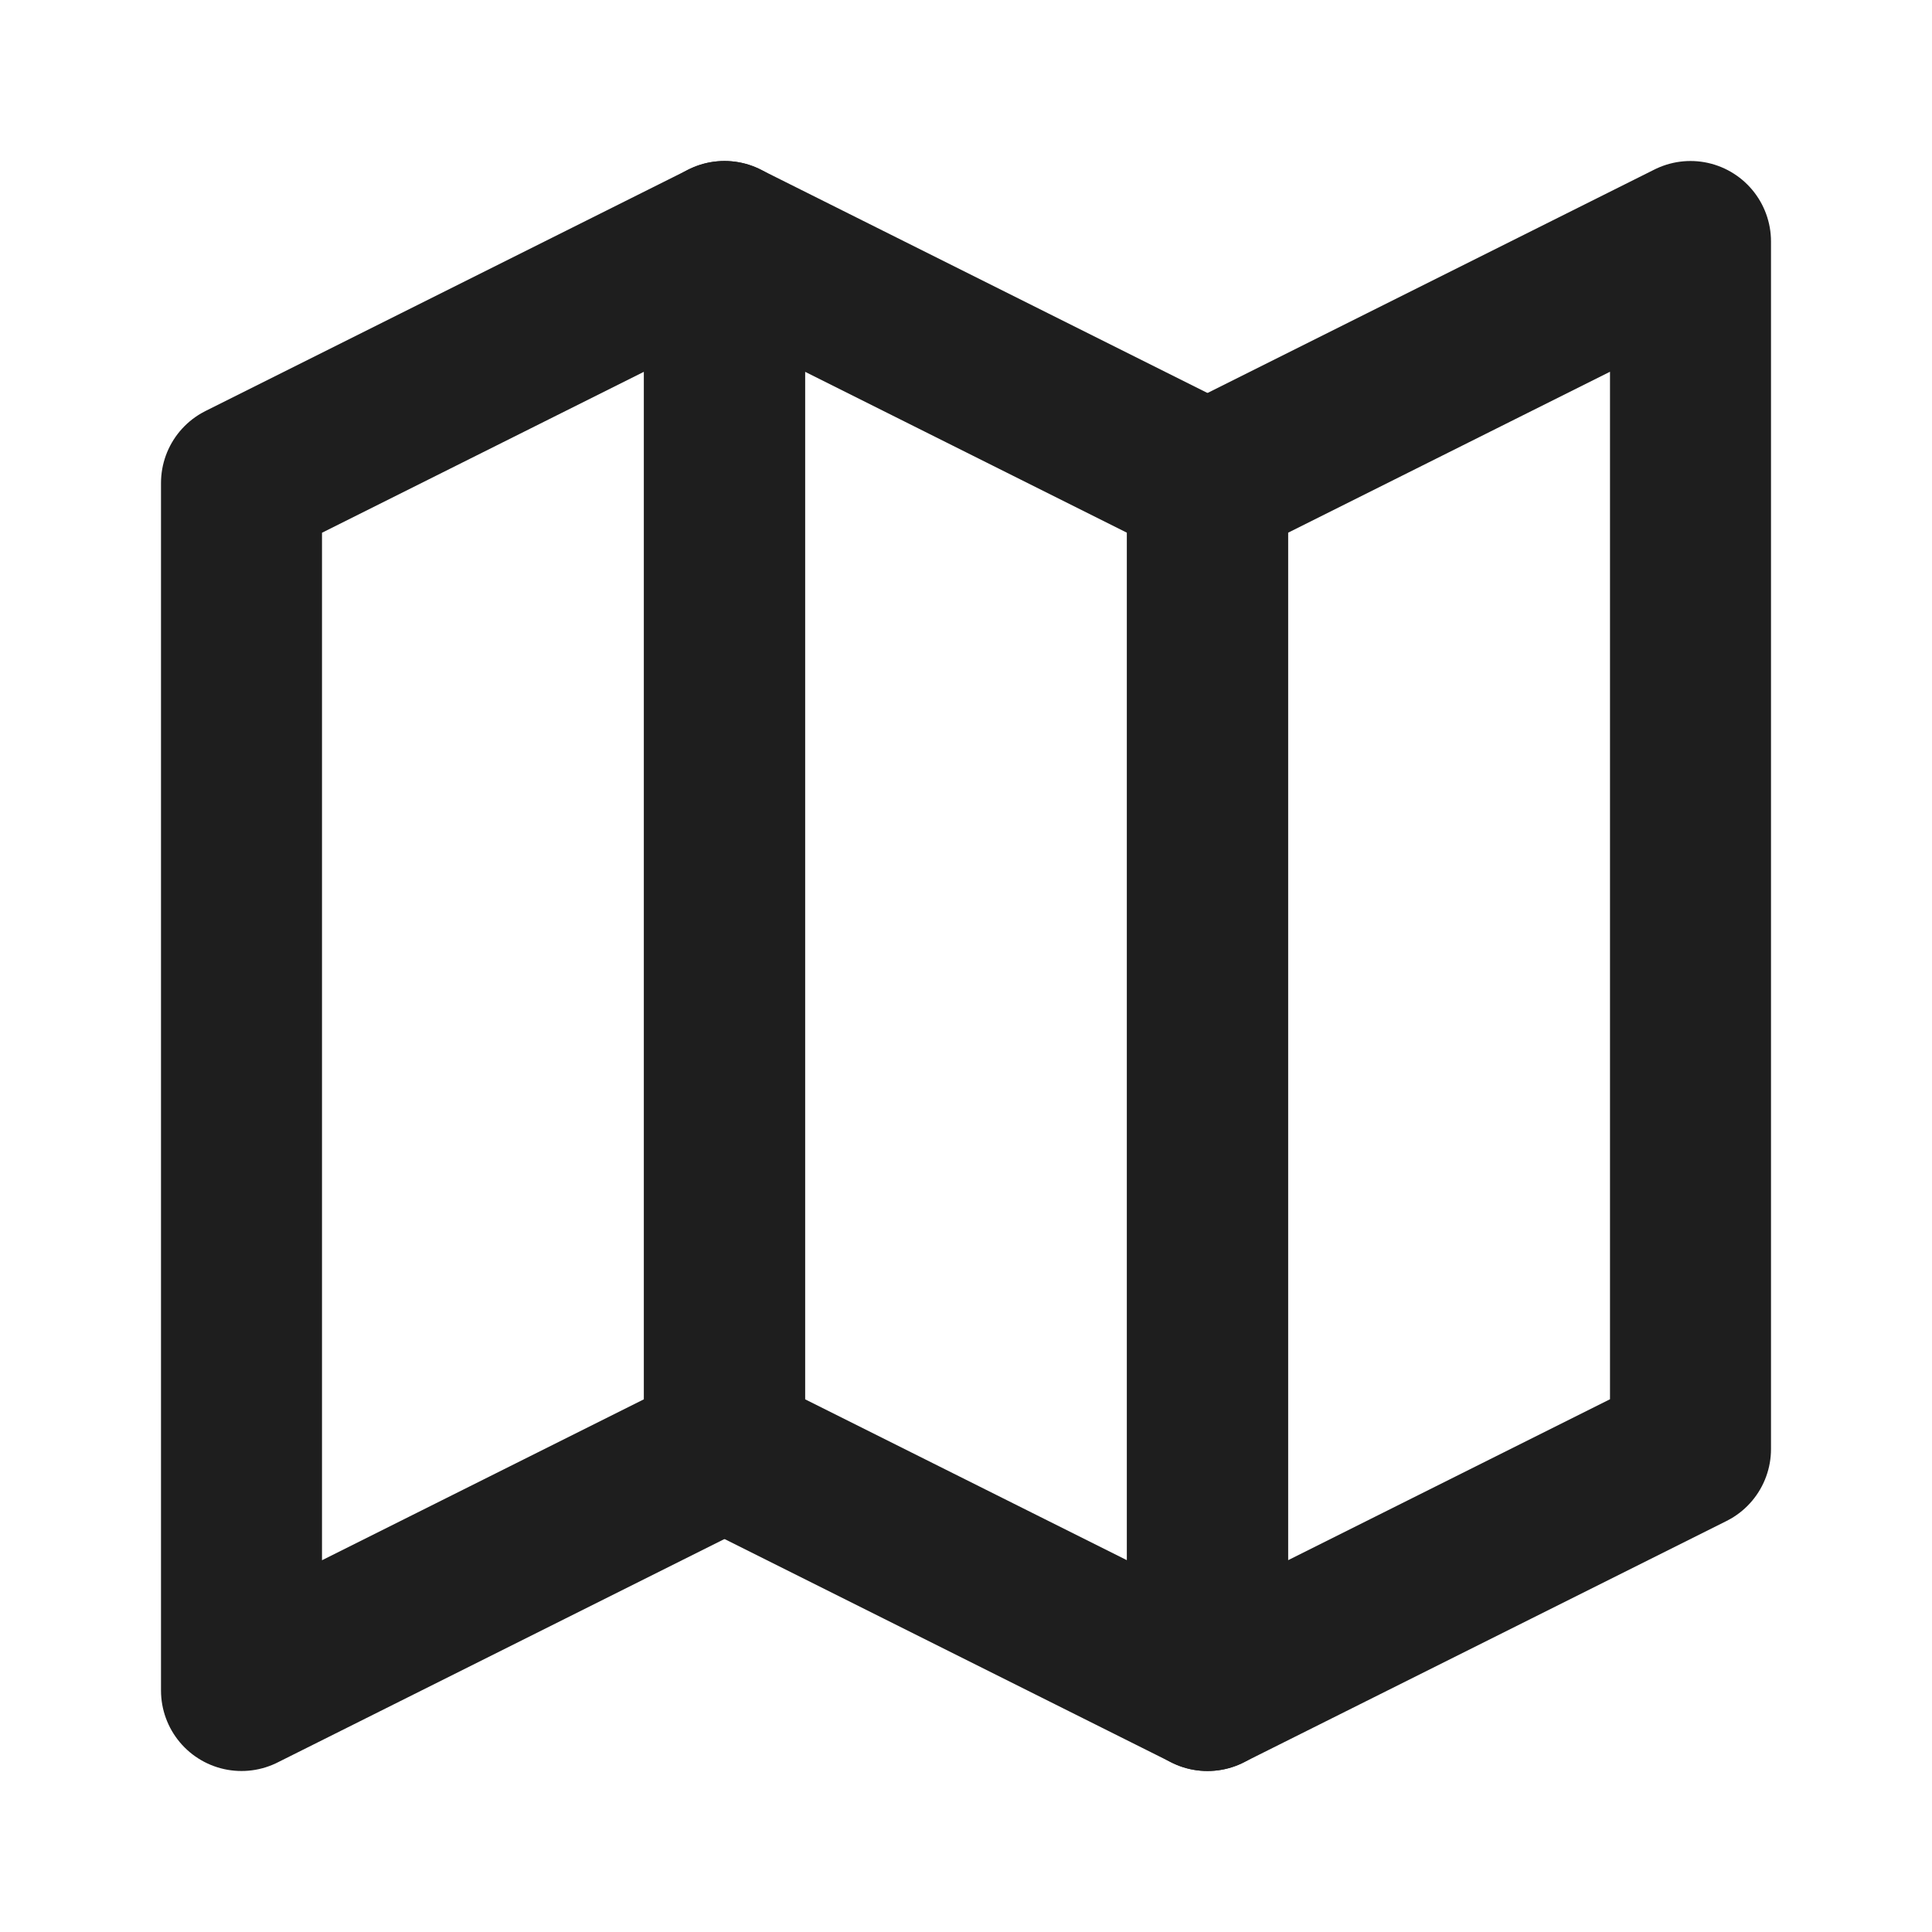 <svg width="24" height="24" viewBox="0 0 24 24" fill="none" xmlns="http://www.w3.org/2000/svg">
<path d="M15 6L21 3V18L15 21V6Z" stroke="#1E1E1E" stroke-width="2" stroke-linecap="round" stroke-linejoin="round"/>
<path d="M9 18L15 21V6L9 3V18Z" stroke="#1E1E1E" stroke-width="2" stroke-linecap="round" stroke-linejoin="round"/>
<path d="M3 6L9 3V18L3 21V6Z" stroke="#1E1E1E" stroke-width="2" stroke-linecap="round" stroke-linejoin="round"/>
</svg>
